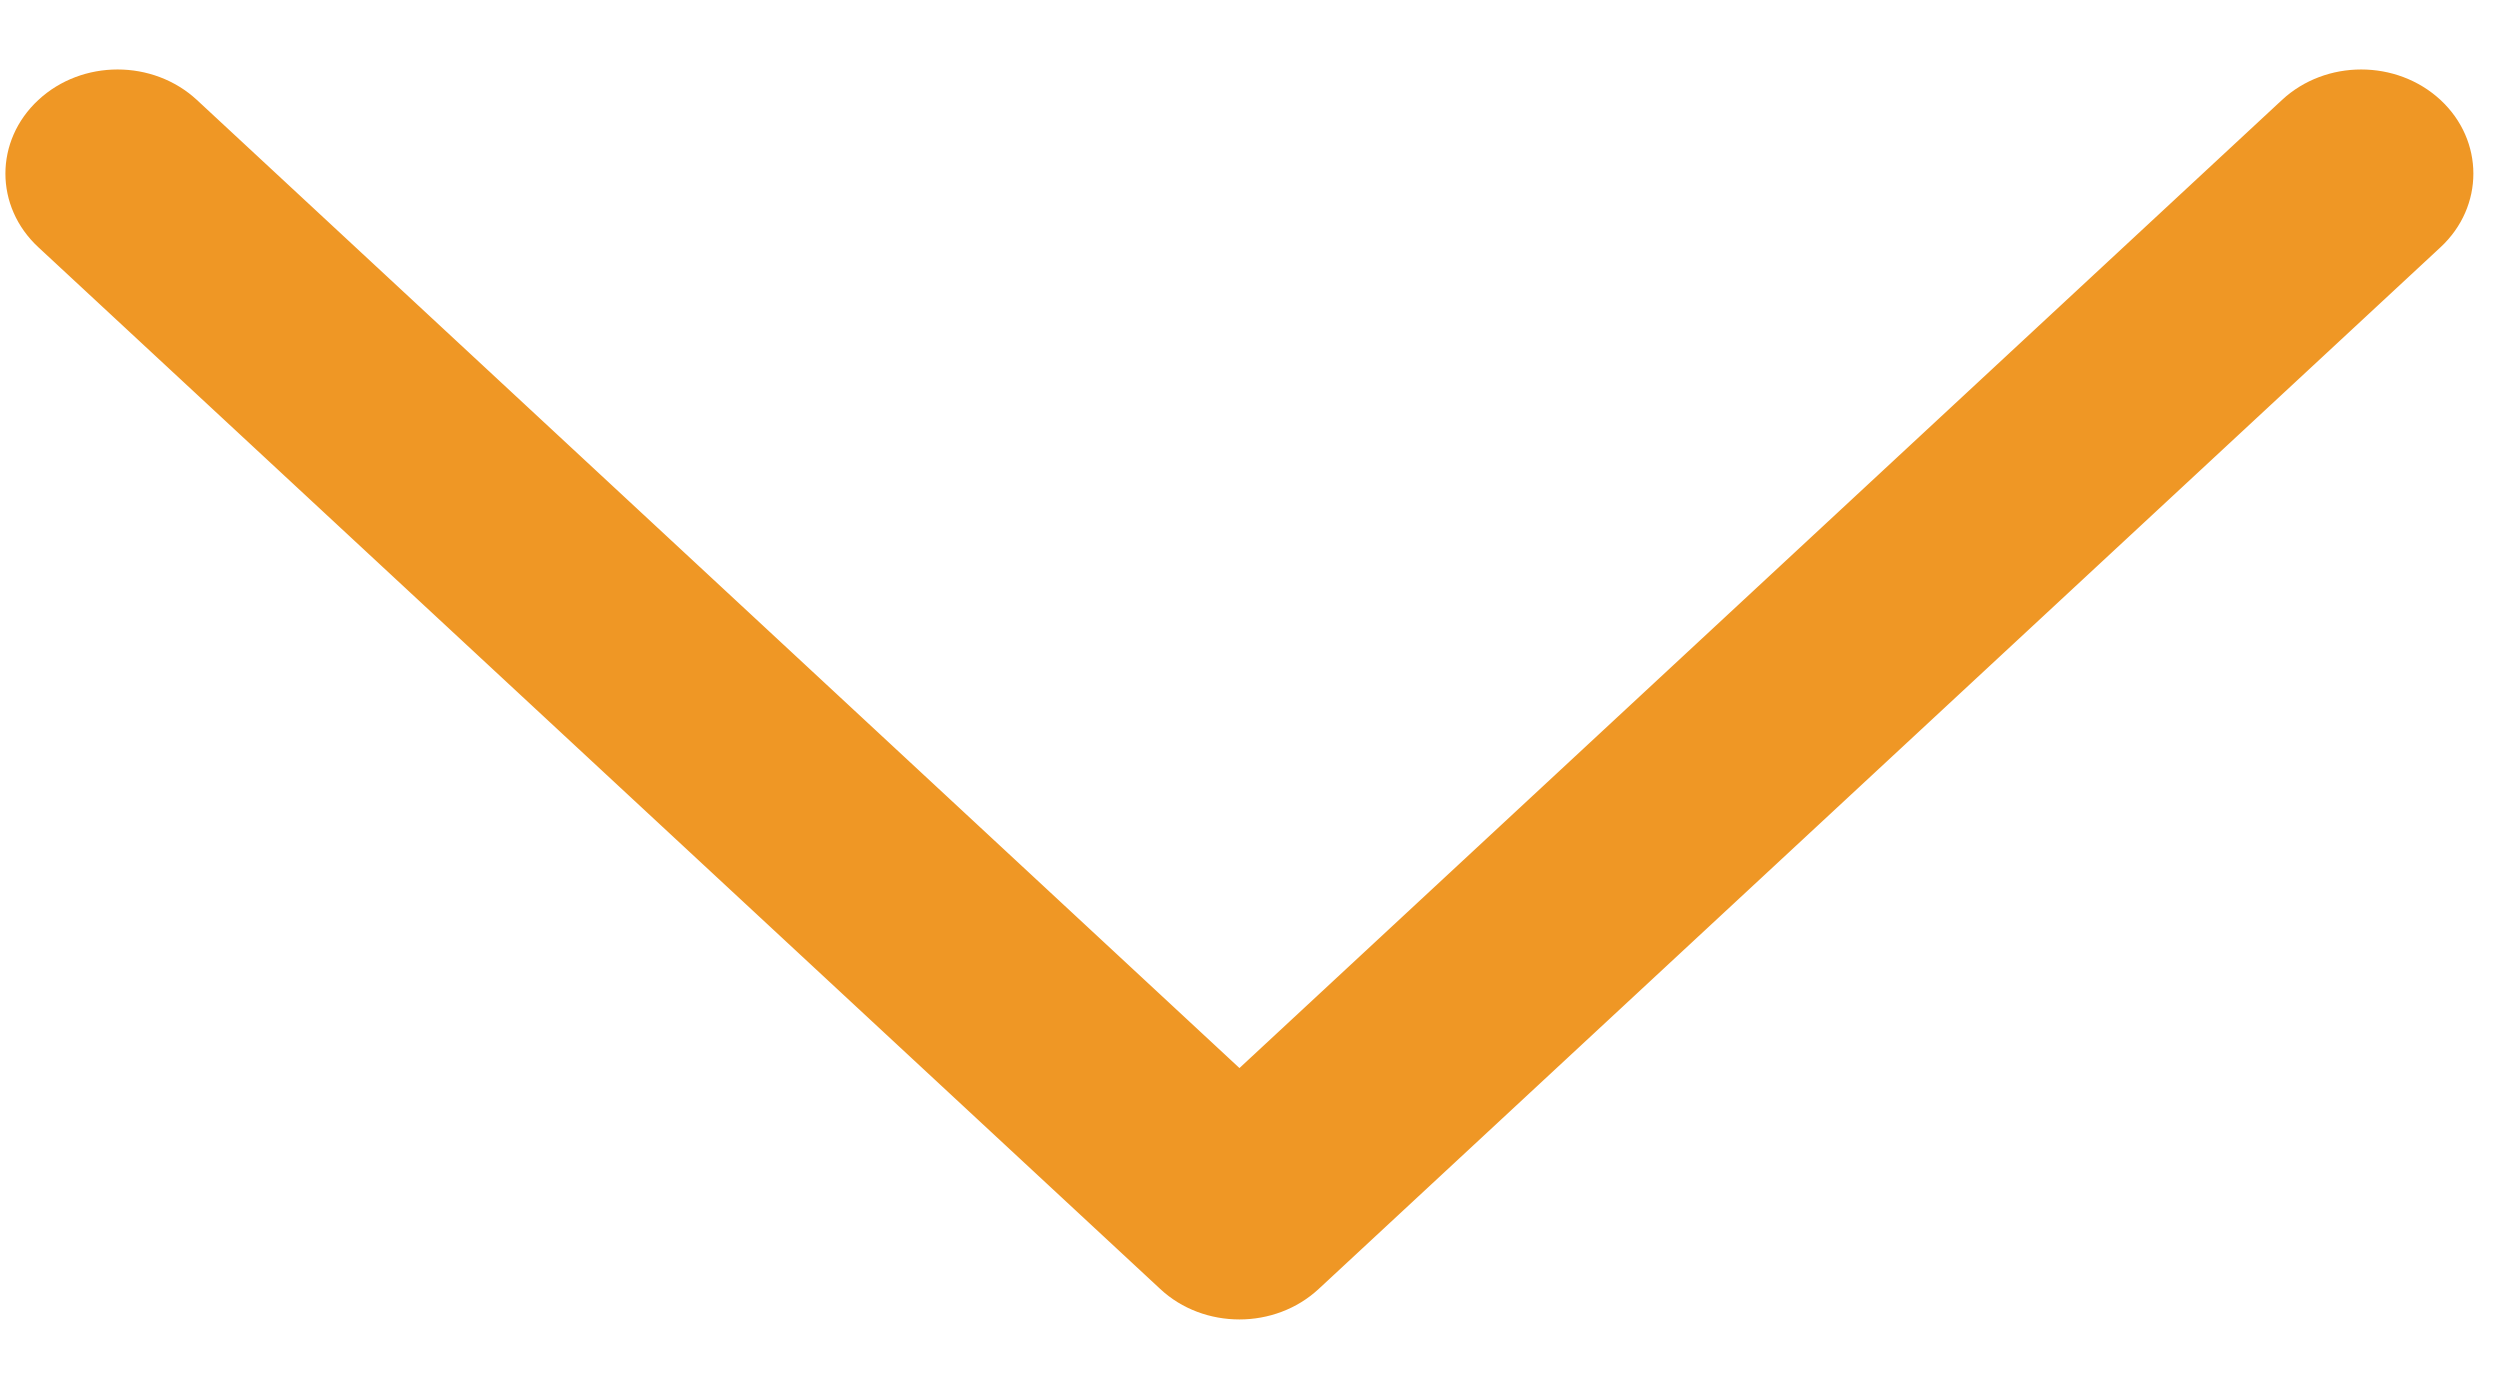 <svg width="18" height="10" viewBox="0 0 18 10" fill="none" xmlns="http://www.w3.org/2000/svg">
<path d="M8.924 9.5C8.717 9.5 8.51 9.427 8.353 9.28L0.276 1.78C-0.04 1.487 -0.04 1.013 0.276 0.72C0.591 0.427 1.102 0.427 1.418 0.72L8.924 7.69L16.43 0.72C16.745 0.427 17.256 0.427 17.572 0.72C17.887 1.013 17.887 1.487 17.572 1.78L9.495 9.28C9.337 9.427 9.13 9.5 8.924 9.5Z" fill="#ef9725"/>
</svg>
